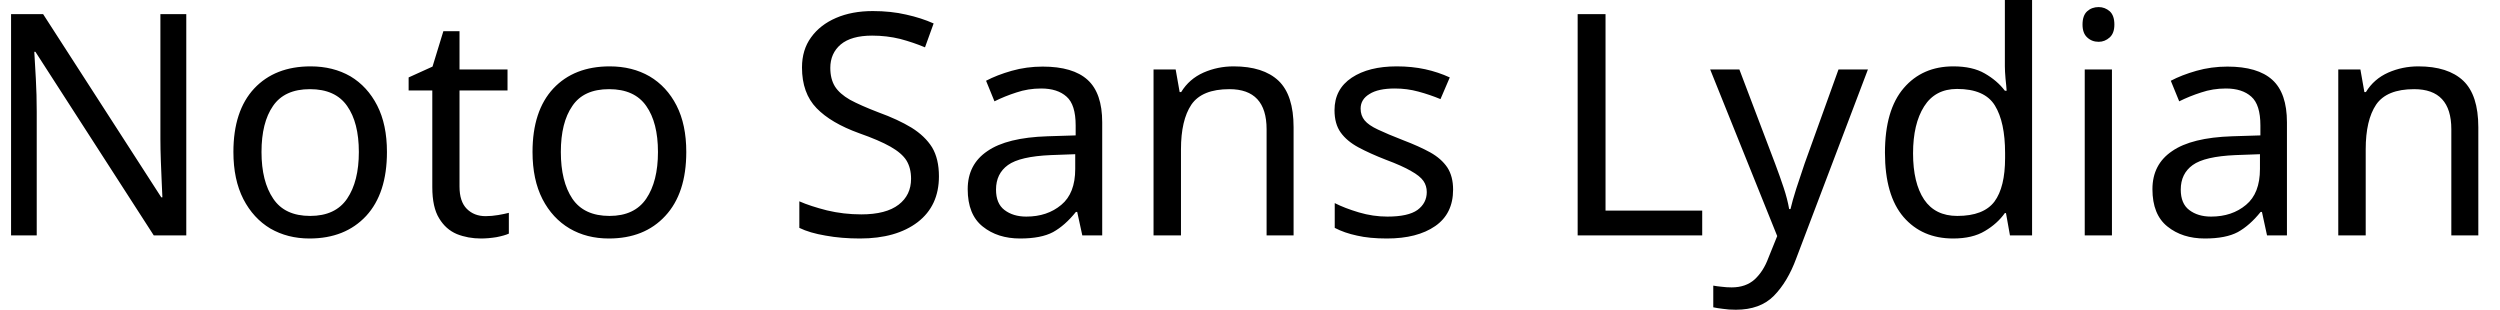<svg width="113" height="14" viewBox="0 0 113 14" fill="none" xmlns="http://www.w3.org/2000/svg">
<path d="M8.42 0.64V10.64H6.95L1.6 2.34H1.55C1.57 2.667 1.593 3.073 1.62 3.56C1.647 4.04 1.66 4.537 1.66 5.05V10.64H0.5V0.64H1.95L7.29 8.92H7.34C7.333 8.767 7.323 8.543 7.31 8.25C7.297 7.95 7.283 7.623 7.27 7.27C7.257 6.91 7.25 6.583 7.25 6.29V0.64H8.42ZM17.49 6.87C17.49 8.117 17.177 9.08 16.55 9.76C15.917 10.44 15.063 10.78 13.99 10.78C13.33 10.78 12.74 10.63 12.22 10.33C11.707 10.023 11.3 9.58 11 9C10.7 8.413 10.55 7.703 10.55 6.87C10.55 5.63 10.863 4.673 11.49 4C12.117 3.333 12.967 3 14.04 3C14.72 3 15.32 3.15 15.84 3.45C16.353 3.757 16.757 4.197 17.05 4.77C17.343 5.343 17.49 6.043 17.49 6.87ZM11.82 6.87C11.82 7.757 11.997 8.46 12.35 8.98C12.697 9.5 13.253 9.76 14.02 9.76C14.78 9.76 15.337 9.5 15.69 8.98C16.043 8.46 16.22 7.757 16.22 6.87C16.22 5.983 16.043 5.29 15.69 4.79C15.337 4.283 14.777 4.03 14.01 4.03C13.243 4.03 12.687 4.283 12.34 4.79C11.993 5.29 11.82 5.983 11.82 6.87ZM21.95 9.77C22.137 9.77 22.327 9.753 22.52 9.72C22.713 9.687 22.873 9.653 23 9.62V10.56C22.867 10.62 22.68 10.673 22.44 10.72C22.193 10.76 21.96 10.78 21.74 10.78C21.347 10.78 20.983 10.713 20.65 10.58C20.317 10.44 20.05 10.203 19.85 9.87C19.643 9.537 19.54 9.067 19.54 8.46V4.09H18.47V3.5L19.55 3.01L20.04 1.41H20.77V3.14H22.94V4.09H20.77V8.43C20.77 8.883 20.88 9.22 21.1 9.44C21.32 9.66 21.603 9.77 21.95 9.77ZM31.02 6.87C31.02 8.117 30.703 9.08 30.07 9.76C29.443 10.44 28.593 10.78 27.52 10.78C26.853 10.78 26.263 10.63 25.75 10.33C25.23 10.023 24.82 9.58 24.52 9C24.22 8.413 24.07 7.703 24.07 6.87C24.07 5.63 24.383 4.673 25.01 4C25.637 3.333 26.487 3 27.56 3C28.24 3 28.84 3.15 29.36 3.45C29.88 3.757 30.287 4.197 30.58 4.77C30.873 5.343 31.02 6.043 31.02 6.87ZM25.35 6.87C25.35 7.757 25.523 8.46 25.87 8.98C26.223 9.5 26.783 9.76 27.55 9.76C28.303 9.76 28.857 9.5 29.21 8.98C29.563 8.46 29.74 7.757 29.74 6.87C29.74 5.983 29.563 5.29 29.21 4.79C28.857 4.283 28.297 4.03 27.53 4.03C26.763 4.03 26.21 4.283 25.87 4.79C25.523 5.29 25.35 5.983 25.35 6.87ZM42.44 7.97C42.44 8.857 42.12 9.547 41.48 10.04C40.833 10.533 39.963 10.78 38.87 10.78C38.31 10.78 37.793 10.737 37.32 10.65C36.84 10.57 36.443 10.453 36.13 10.3V9.1C36.463 9.247 36.88 9.383 37.38 9.51C37.88 9.63 38.397 9.69 38.93 9.69C39.677 9.69 40.24 9.543 40.62 9.25C40.993 8.963 41.18 8.573 41.18 8.08C41.18 7.753 41.11 7.477 40.97 7.25C40.83 7.03 40.59 6.823 40.25 6.63C39.91 6.437 39.437 6.233 38.83 6.02C37.983 5.713 37.343 5.337 36.91 4.89C36.47 4.437 36.25 3.823 36.25 3.05C36.25 2.517 36.387 2.063 36.66 1.69C36.933 1.31 37.31 1.017 37.79 0.81C38.27 0.603 38.823 0.5 39.45 0.5C39.997 0.5 40.5 0.553 40.96 0.66C41.413 0.76 41.827 0.893 42.2 1.06L41.81 2.14C41.463 1.993 41.09 1.867 40.69 1.76C40.283 1.66 39.86 1.61 39.42 1.61C38.793 1.61 38.32 1.743 38 2.01C37.687 2.277 37.53 2.63 37.53 3.07C37.53 3.403 37.6 3.683 37.74 3.91C37.88 4.13 38.107 4.33 38.42 4.51C38.74 4.683 39.17 4.873 39.71 5.08C40.297 5.293 40.793 5.523 41.2 5.77C41.607 6.023 41.917 6.32 42.13 6.66C42.337 7.007 42.44 7.443 42.44 7.97ZM47.13 3.01C48.043 3.01 48.72 3.21 49.16 3.61C49.6 4.01 49.82 4.65 49.82 5.53V10.64H48.92L48.69 9.58H48.63C48.303 9.987 47.96 10.29 47.6 10.49C47.24 10.683 46.743 10.78 46.11 10.78C45.43 10.78 44.867 10.6 44.42 10.24C43.967 9.88 43.74 9.317 43.74 8.55C43.74 7.803 44.037 7.23 44.63 6.83C45.217 6.423 46.12 6.2 47.34 6.16L48.62 6.12V5.67C48.62 5.043 48.483 4.61 48.21 4.37C47.937 4.123 47.553 4 47.06 4C46.667 4 46.293 4.06 45.94 4.18C45.587 4.293 45.257 4.427 44.95 4.58L44.57 3.65C44.897 3.477 45.283 3.327 45.73 3.2C46.177 3.073 46.643 3.01 47.13 3.01ZM48.6 6.97L47.5 7.01C46.567 7.05 45.92 7.2 45.56 7.46C45.2 7.72 45.02 8.09 45.02 8.57C45.02 8.99 45.147 9.297 45.4 9.49C45.66 9.69 45.99 9.79 46.39 9.79C47.023 9.79 47.55 9.613 47.97 9.26C48.39 8.913 48.6 8.373 48.6 7.64V6.97ZM55.76 3C56.653 3 57.33 3.217 57.79 3.65C58.243 4.083 58.47 4.783 58.47 5.75V10.64H57.25V5.84C57.25 4.633 56.69 4.03 55.57 4.03C54.743 4.03 54.17 4.263 53.85 4.73C53.537 5.197 53.38 5.87 53.38 6.75V10.64H52.14V3.14H53.14L53.32 4.16H53.39C53.63 3.767 53.967 3.473 54.4 3.28C54.827 3.093 55.28 3 55.76 3ZM65.68 8.57C65.68 9.297 65.41 9.847 64.87 10.22C64.33 10.593 63.603 10.78 62.69 10.78C62.163 10.78 61.713 10.737 61.34 10.65C60.96 10.57 60.623 10.453 60.33 10.3V9.18C60.63 9.333 60.993 9.473 61.42 9.6C61.847 9.727 62.277 9.79 62.71 9.79C63.337 9.79 63.79 9.69 64.07 9.49C64.35 9.283 64.49 9.013 64.49 8.68C64.49 8.493 64.44 8.327 64.34 8.18C64.233 8.027 64.047 7.877 63.78 7.73C63.52 7.577 63.14 7.407 62.64 7.22C62.16 7.033 61.747 6.847 61.4 6.66C61.053 6.473 60.787 6.25 60.6 5.99C60.413 5.73 60.32 5.393 60.32 4.98C60.32 4.347 60.58 3.857 61.1 3.51C61.613 3.17 62.29 3 63.13 3C63.59 3 64.02 3.043 64.42 3.13C64.813 3.217 65.183 3.34 65.53 3.5L65.11 4.48C64.79 4.347 64.457 4.233 64.11 4.14C63.77 4.047 63.417 4 63.05 4C62.543 4 62.16 4.083 61.9 4.25C61.633 4.41 61.5 4.63 61.5 4.91C61.5 5.117 61.56 5.293 61.68 5.44C61.8 5.587 62.003 5.727 62.29 5.86C62.57 5.993 62.95 6.153 63.43 6.34C63.903 6.52 64.31 6.703 64.65 6.89C64.983 7.077 65.24 7.303 65.42 7.57C65.593 7.837 65.68 8.17 65.68 8.57ZM76.94 10.64H71.31V0.64H72.57V9.52H76.94V10.64ZM80.33 10.67L77.3 3.14H78.62L80.24 7.41C80.38 7.783 80.507 8.14 80.62 8.48C80.733 8.82 80.817 9.143 80.87 9.45H80.93C80.983 9.217 81.07 8.91 81.19 8.53C81.317 8.157 81.443 7.777 81.57 7.39L83.1 3.14H84.43L81.19 11.68C80.93 12.387 80.593 12.95 80.18 13.37C79.767 13.79 79.193 14 78.46 14C78.24 14 78.047 13.987 77.88 13.96C77.707 13.94 77.56 13.917 77.44 13.89V12.91C77.547 12.93 77.67 12.947 77.81 12.96C77.957 12.98 78.11 12.99 78.27 12.99C78.697 12.99 79.043 12.87 79.31 12.63C79.577 12.383 79.783 12.06 79.93 11.66L80.33 10.67ZM88.28 10.78C87.347 10.78 86.6 10.457 86.04 9.81C85.48 9.157 85.2 8.187 85.2 6.9C85.2 5.613 85.483 4.64 86.05 3.98C86.61 3.327 87.357 3 88.29 3C88.87 3 89.343 3.107 89.71 3.32C90.083 3.533 90.387 3.793 90.62 4.1H90.7C90.693 3.98 90.677 3.8 90.65 3.56C90.63 3.327 90.62 3.14 90.62 3V0H91.85V10.64H90.85L90.67 9.63H90.62C90.393 9.95 90.093 10.22 89.72 10.44C89.347 10.667 88.867 10.78 88.28 10.78ZM88.47 9.76C89.263 9.76 89.823 9.543 90.15 9.11C90.47 8.677 90.63 8.02 90.63 7.14V6.92C90.63 5.987 90.477 5.27 90.17 4.77C89.863 4.27 89.293 4.02 88.46 4.02C87.8 4.02 87.303 4.283 86.97 4.81C86.637 5.337 86.47 6.043 86.47 6.93C86.47 7.823 86.637 8.52 86.97 9.02C87.303 9.513 87.803 9.76 88.47 9.76ZM94.86 0.32C95.047 0.32 95.213 0.383 95.36 0.51C95.5 0.637 95.57 0.837 95.57 1.11C95.57 1.37 95.5 1.563 95.36 1.69C95.213 1.823 95.047 1.89 94.86 1.89C94.653 1.89 94.48 1.823 94.34 1.69C94.2 1.563 94.13 1.37 94.13 1.11C94.13 0.837 94.2 0.637 94.34 0.51C94.48 0.383 94.653 0.32 94.86 0.32ZM94.23 3.14H95.46V10.64H94.23V3.14ZM100.68 3.01C101.593 3.01 102.27 3.21 102.71 3.61C103.15 4.01 103.37 4.65 103.37 5.53V10.64H102.47L102.24 9.58H102.18C101.853 9.987 101.51 10.29 101.15 10.49C100.79 10.683 100.293 10.78 99.66 10.78C98.98 10.78 98.417 10.6 97.97 10.24C97.517 9.88 97.29 9.317 97.29 8.55C97.29 7.803 97.587 7.23 98.18 6.83C98.767 6.423 99.67 6.2 100.89 6.16L102.17 6.12V5.67C102.17 5.043 102.033 4.61 101.76 4.37C101.487 4.123 101.103 4 100.61 4C100.217 4 99.843 4.06 99.49 4.18C99.137 4.293 98.807 4.427 98.5 4.58L98.12 3.65C98.447 3.477 98.833 3.327 99.28 3.2C99.727 3.073 100.193 3.01 100.68 3.01ZM102.15 6.97L101.05 7.01C100.117 7.05 99.47 7.2 99.11 7.46C98.75 7.72 98.57 8.09 98.57 8.57C98.57 8.99 98.697 9.297 98.95 9.49C99.21 9.69 99.54 9.79 99.94 9.79C100.573 9.79 101.1 9.613 101.52 9.26C101.94 8.913 102.15 8.373 102.15 7.64V6.97ZM109.31 3C110.203 3 110.88 3.217 111.34 3.65C111.793 4.083 112.02 4.783 112.02 5.75V10.64H110.8V5.84C110.8 4.633 110.24 4.03 109.12 4.03C108.293 4.03 107.72 4.263 107.4 4.73C107.087 5.197 106.93 5.87 106.93 6.75V10.64H105.69V3.14H106.69L106.87 4.16H106.94C107.18 3.767 107.517 3.473 107.95 3.28C108.377 3.093 108.83 3 109.31 3Z" fill="black"/>
</svg>
